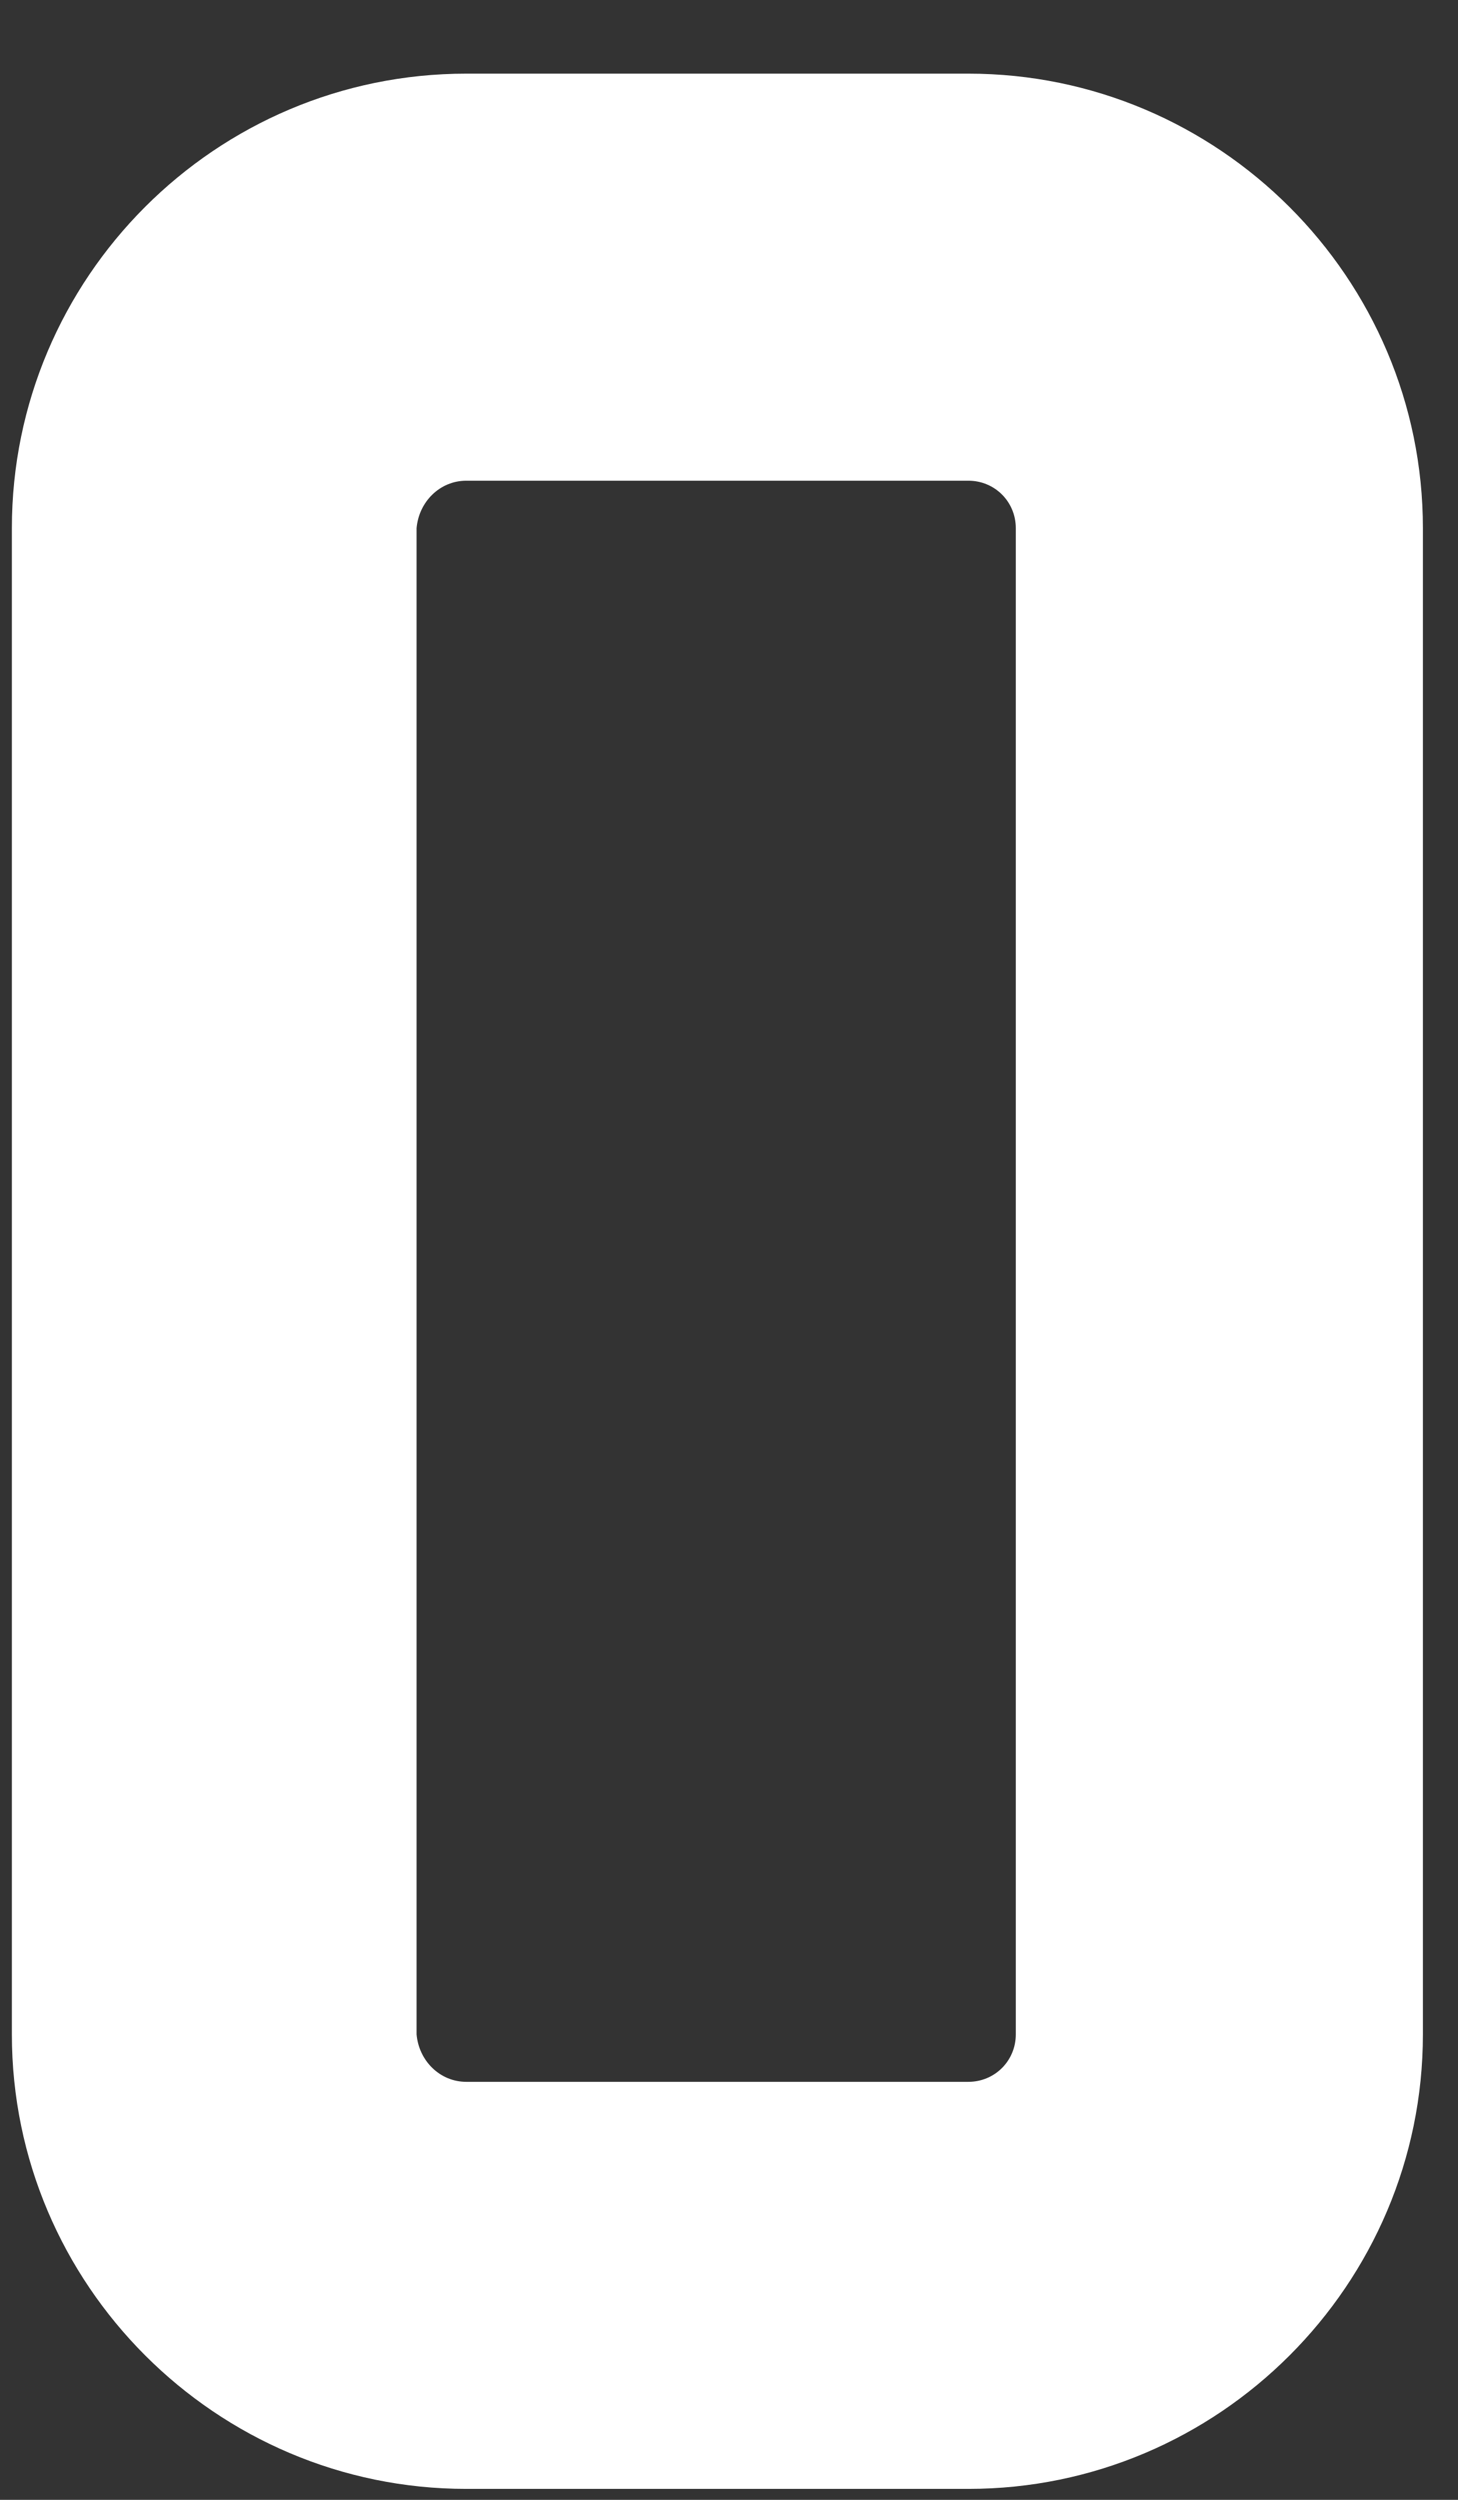 ﻿<?xml version="1.0" encoding="utf-8"?>
<svg version="1.1" xmlns:xlink="http://www.w3.org/1999/xlink" width="14px" height="24px" xmlns="http://www.w3.org/2000/svg">
  <rect width="100%" height="100%" fill="#333333" stroke="none"/>
  <g transform="matrix(1 0 0 1 -631 -304 )">
    <path d="M 13.663 19.531  C 13.663 21.935  11.702 23.895  9.298 23.895  L 4.478 23.895  C 2.075 23.895  0.114 21.935  0.114 19.531  L 0.114 5.071  C 0.114 2.667  2.068 0.707  4.478 0.707  L 9.298 0.707  C 11.702 0.707  13.663 2.667  13.663 5.071  L 13.663 19.531  Z M 9.298 4.615  L 4.478 4.615  C 4.224 4.615  4.022 4.817  4 5.071  L 4 19.531  C 4.022 19.785  4.224 19.987  4.478 19.987  L 9.298 19.987  C 9.552 19.987  9.754 19.785  9.754 19.531  L 9.754 5.071  C 9.754 4.817  9.552 4.615  9.298 4.615  Z " fill-rule="nonzero" fill="#ffffff" stroke="none" transform="matrix(1 0 0 1 631 304 )" />
  </g>
</svg>